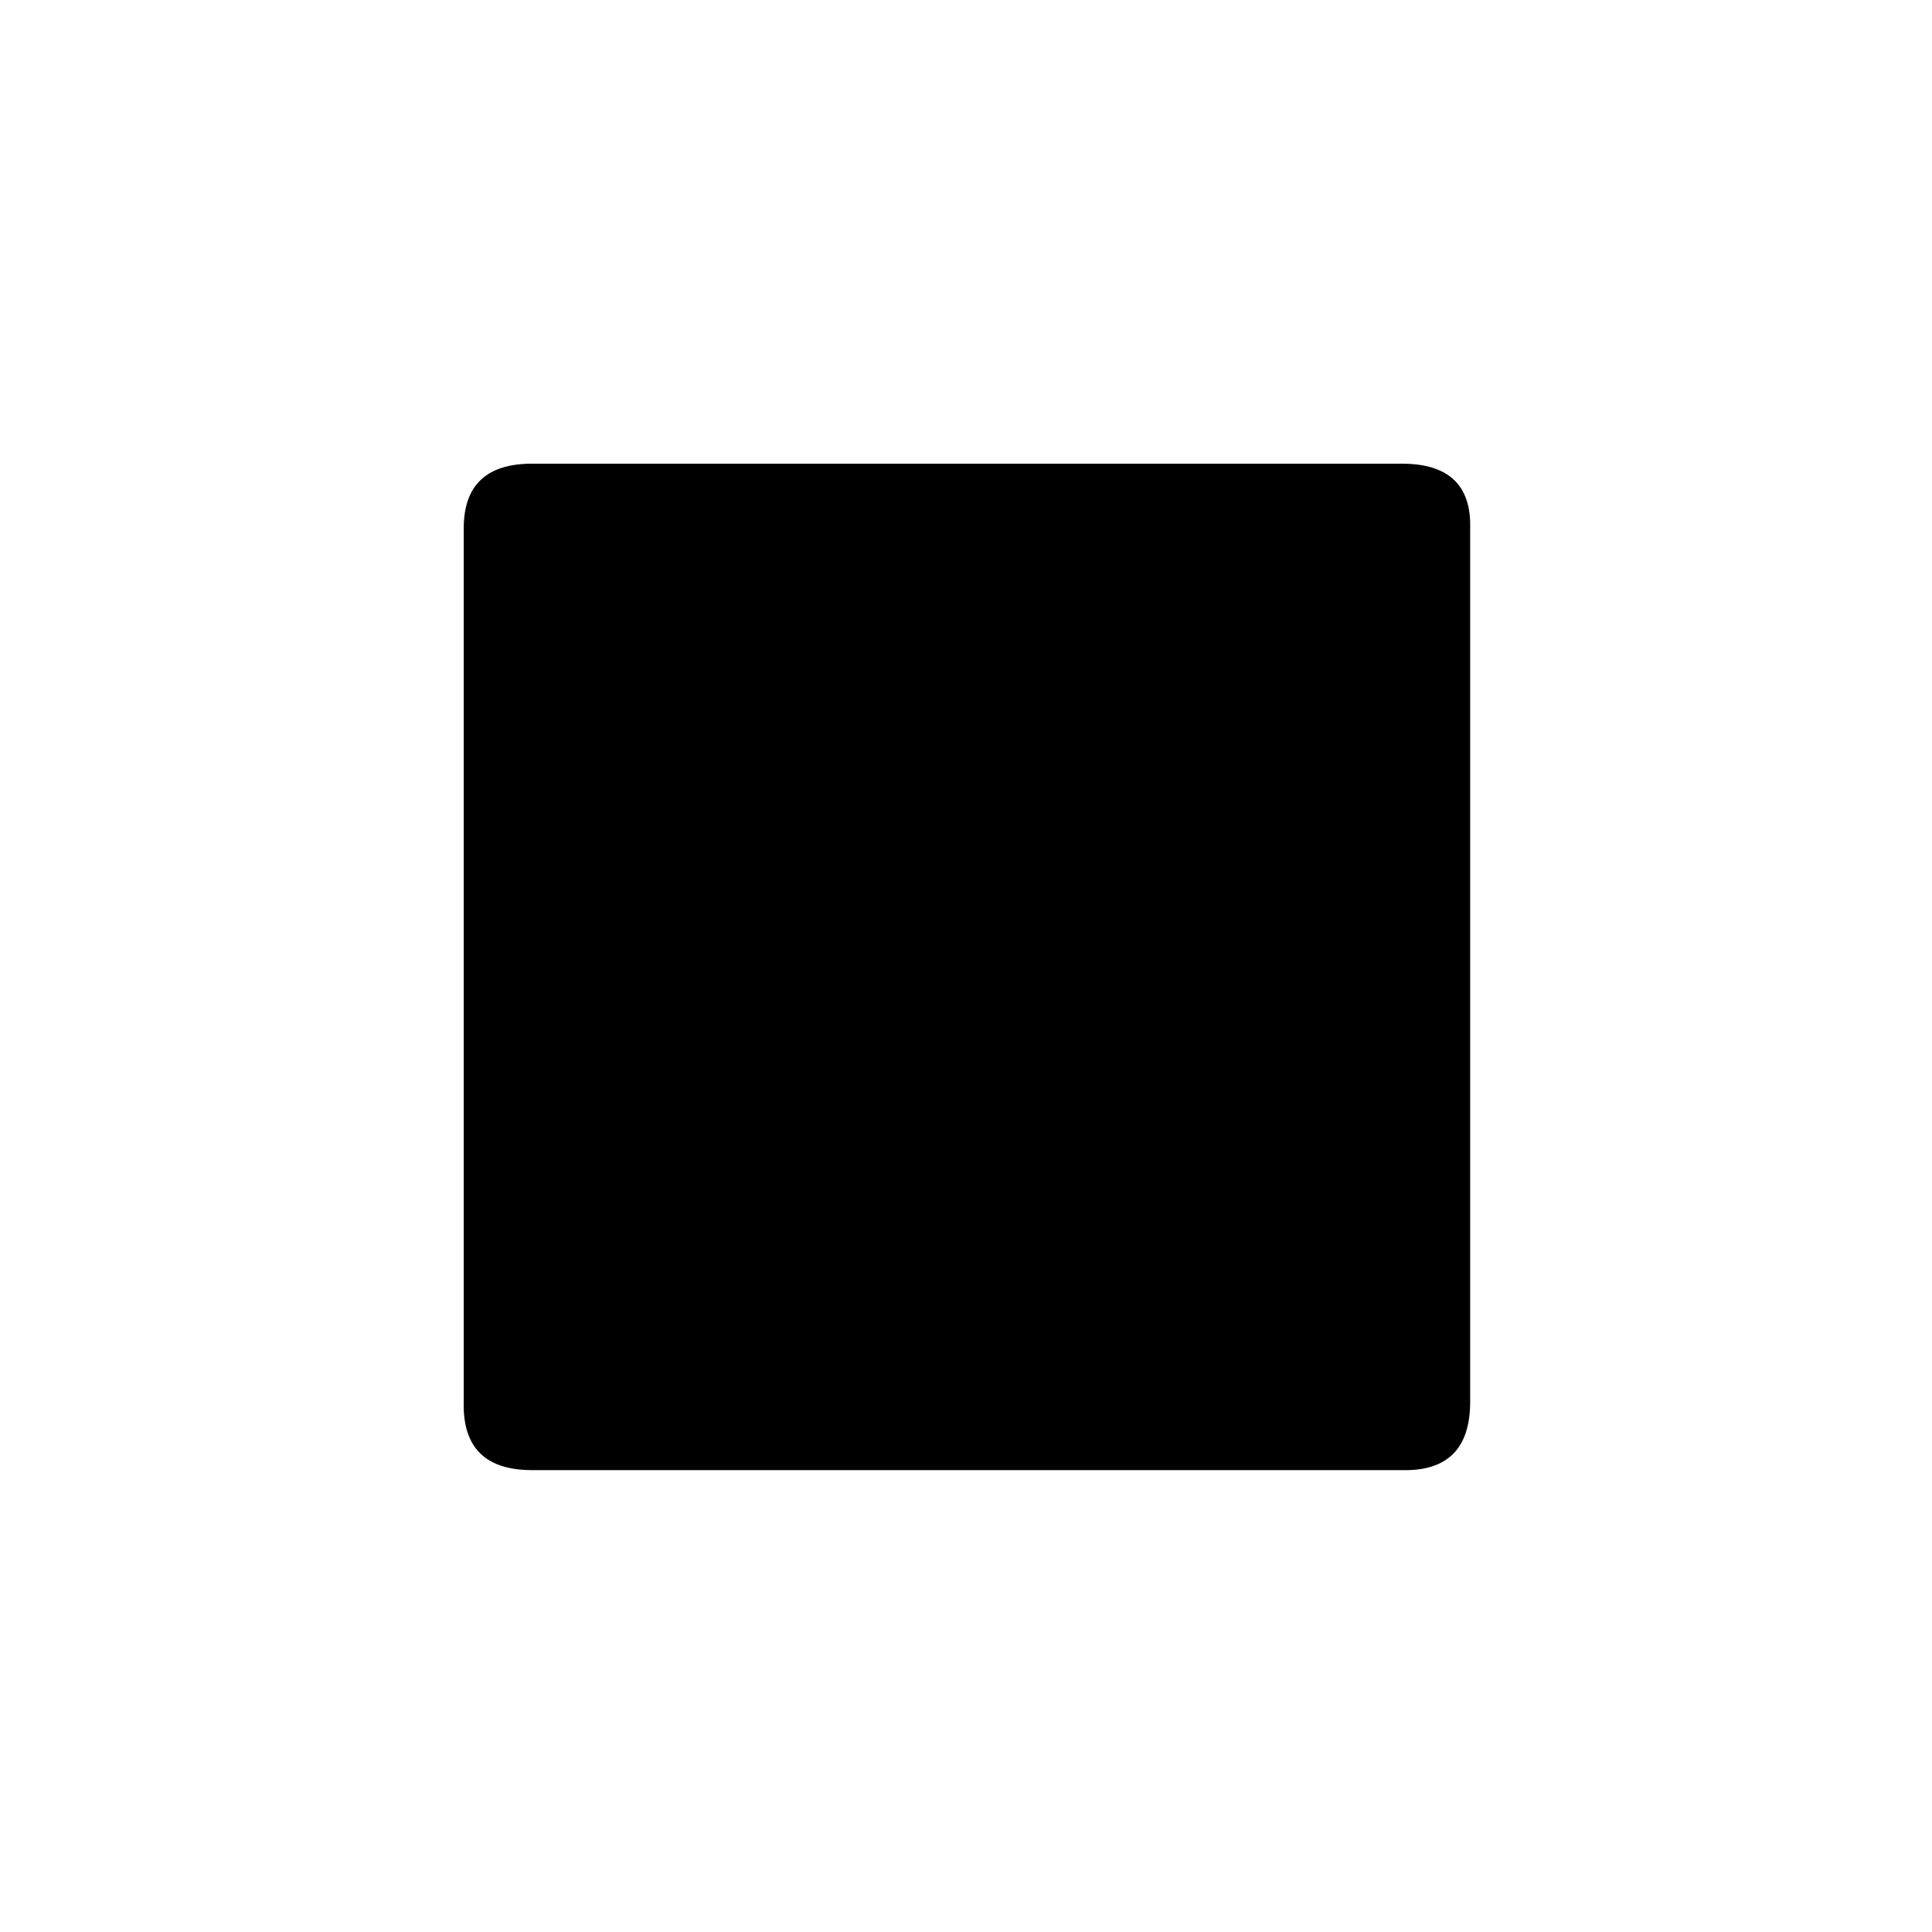 <svg width="1075" height="1075" viewBox="0 0 1075 1075" fill="none" xmlns="http://www.w3.org/2000/svg">
<path d="M780.025 258C806.025 258 818.692 270 818.025 294V780C818.025 806 805.358 818.667 780.025 818H296.025C270.025 818 257.358 805.333 258.025 780V294C258.025 270 270.692 258 296.025 258H780.025Z" fill="black"/>
</svg>

